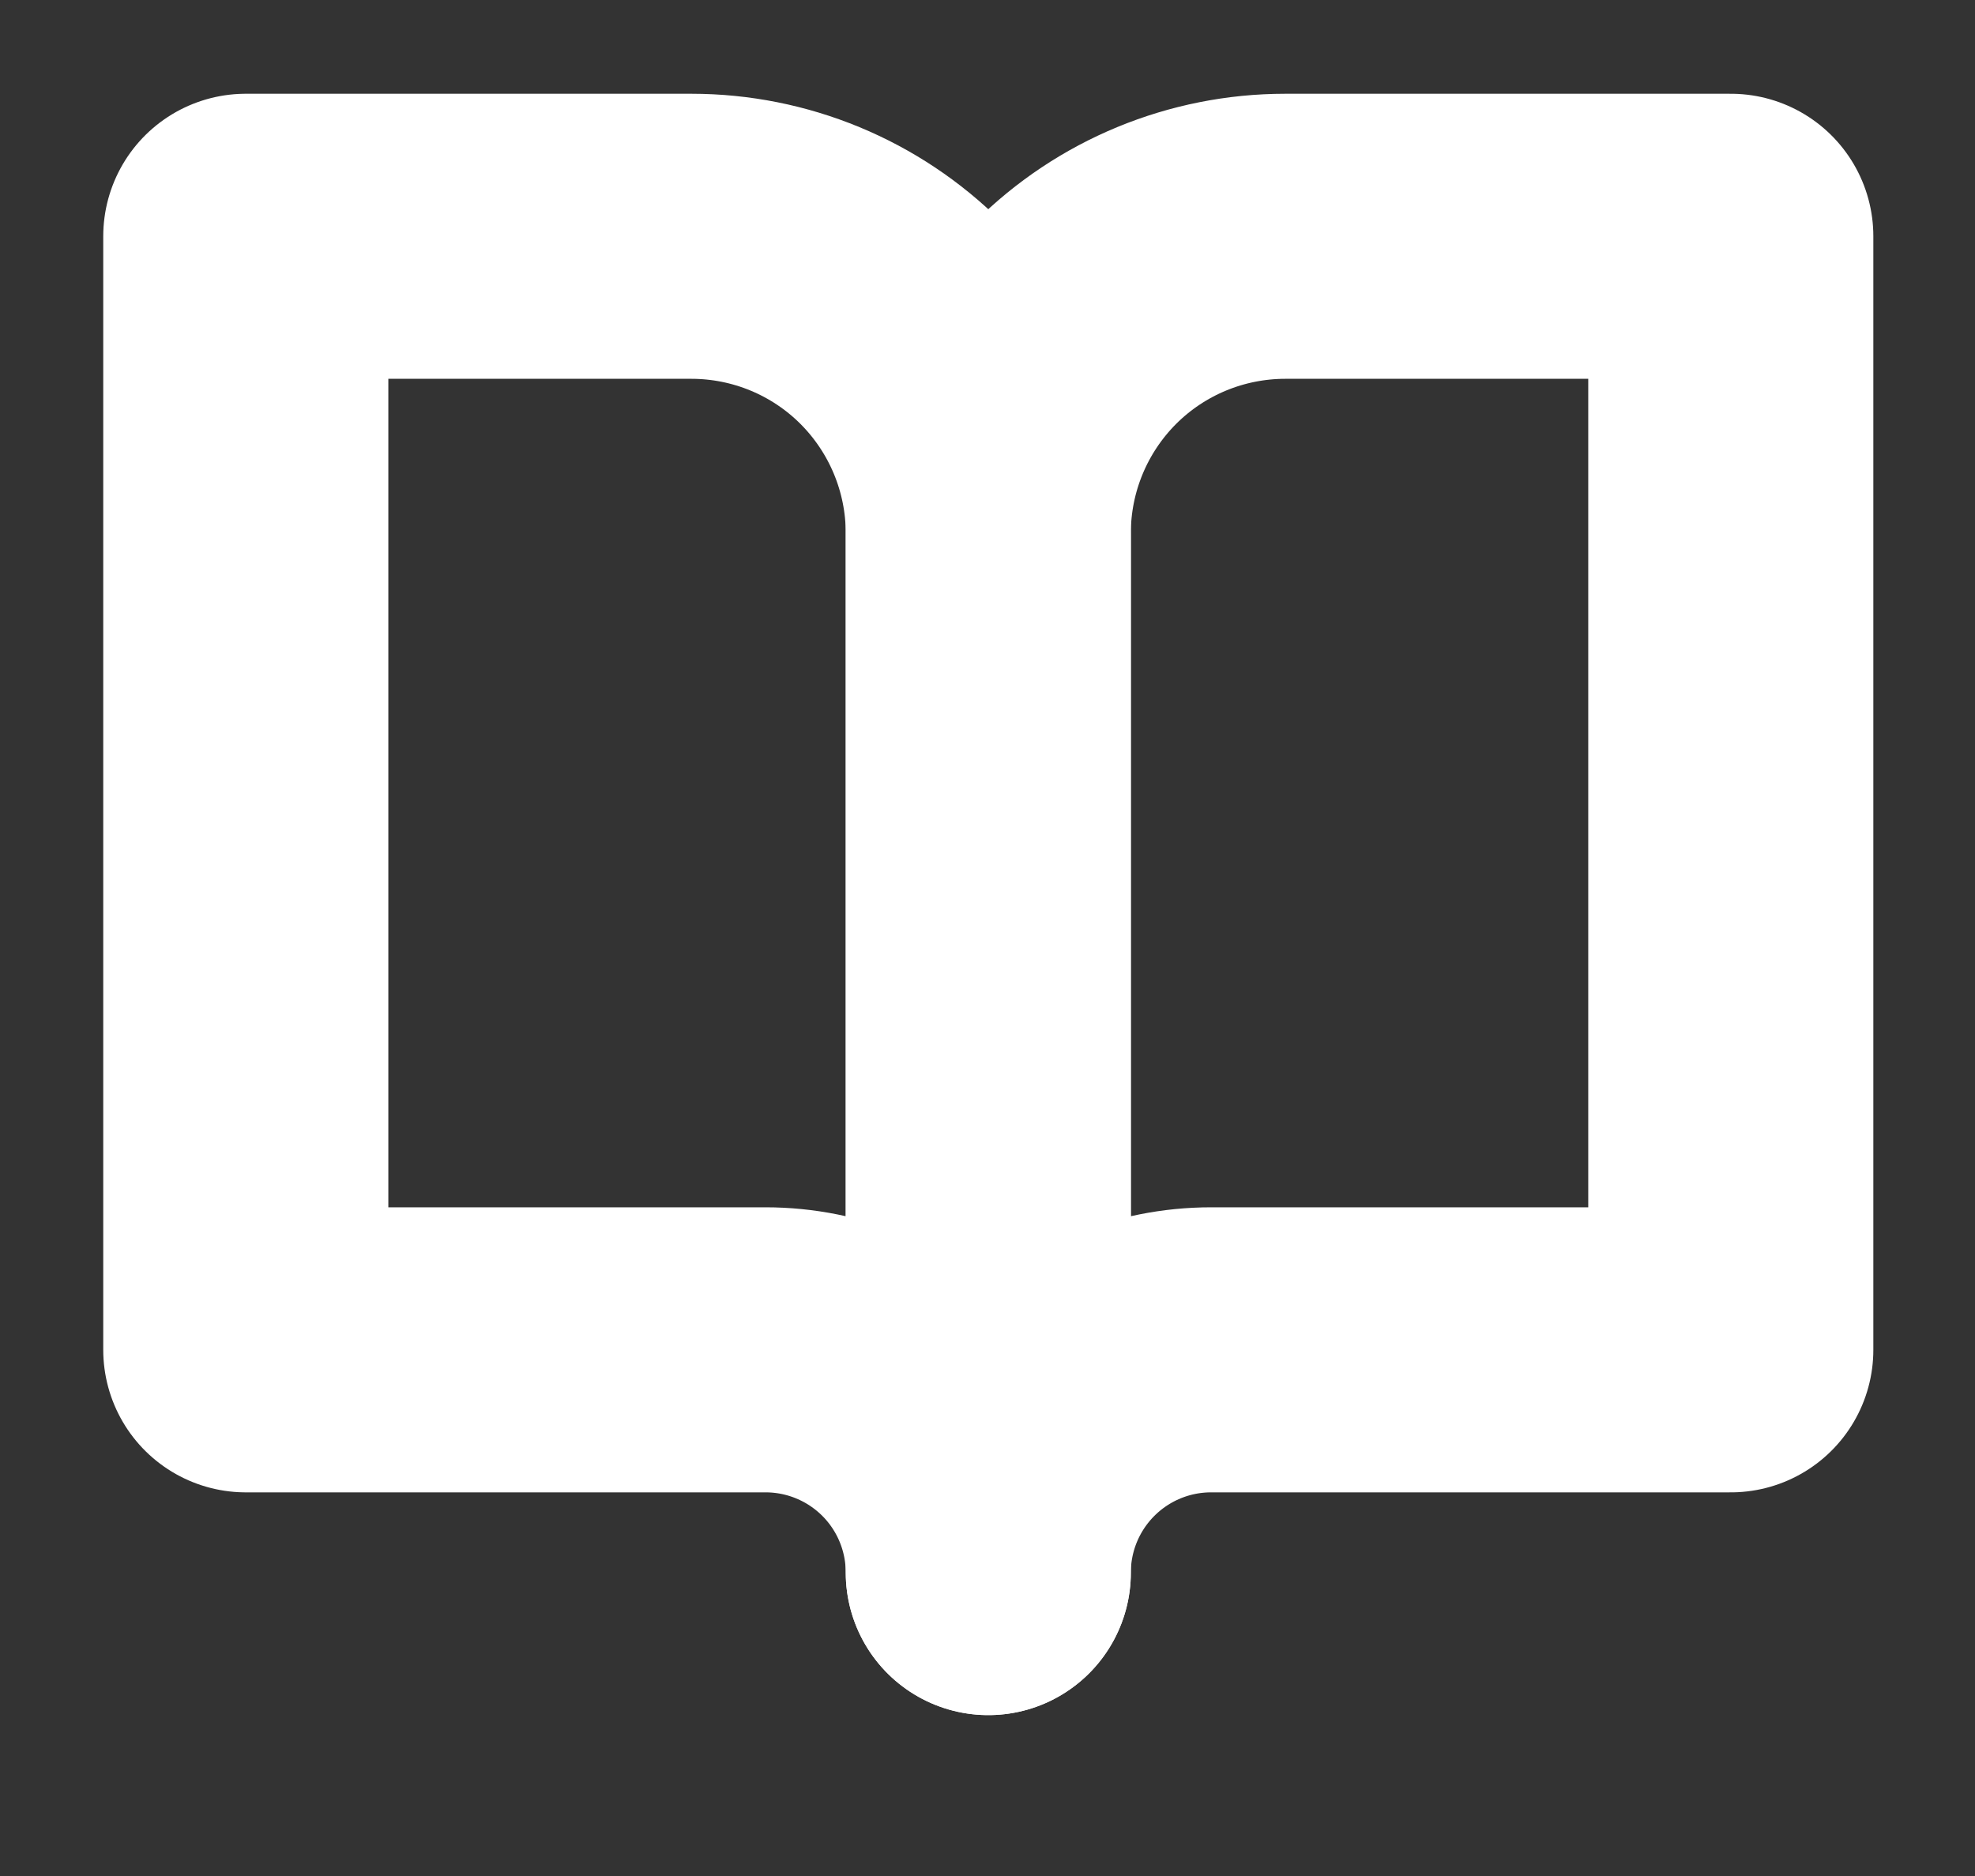 <svg width="20" height="19" viewBox="0 0 20 19" fill="none" xmlns="http://www.w3.org/2000/svg">
<rect x="0" y="0" width="20" height="19" fill="#333333" stroke="none"/>
<g clip-path="url(#clip0_2_2929)">
<path d="M17.527 2.393H13.016C12.218 2.393 11.453 2.709 10.889 3.273C10.325 3.838 10.008 4.603 10.008 5.4V15.927C10.008 15.329 10.246 14.755 10.669 14.332C11.092 13.909 11.665 13.671 12.264 13.671H17.527V2.393Z" stroke="white" stroke-width="2.887" stroke-linecap="round" stroke-linejoin="round"/>
<path d="M2.489 2.393H7.001C7.798 2.393 8.563 2.709 9.127 3.273C9.691 3.838 10.008 4.603 10.008 5.4V15.927C10.008 15.329 9.771 14.755 9.348 14.332C8.925 13.909 8.351 13.671 7.753 13.671H2.489V2.393Z" stroke="white" stroke-width="2.887" stroke-linecap="round" stroke-linejoin="round"/>
</g>
<defs>
<clipPath id="clip0_2_2929">
<rect width="18.046" height="18.046" fill="white" transform="translate(0.985 0.137)"/>
</clipPath>
</defs>
</svg>
